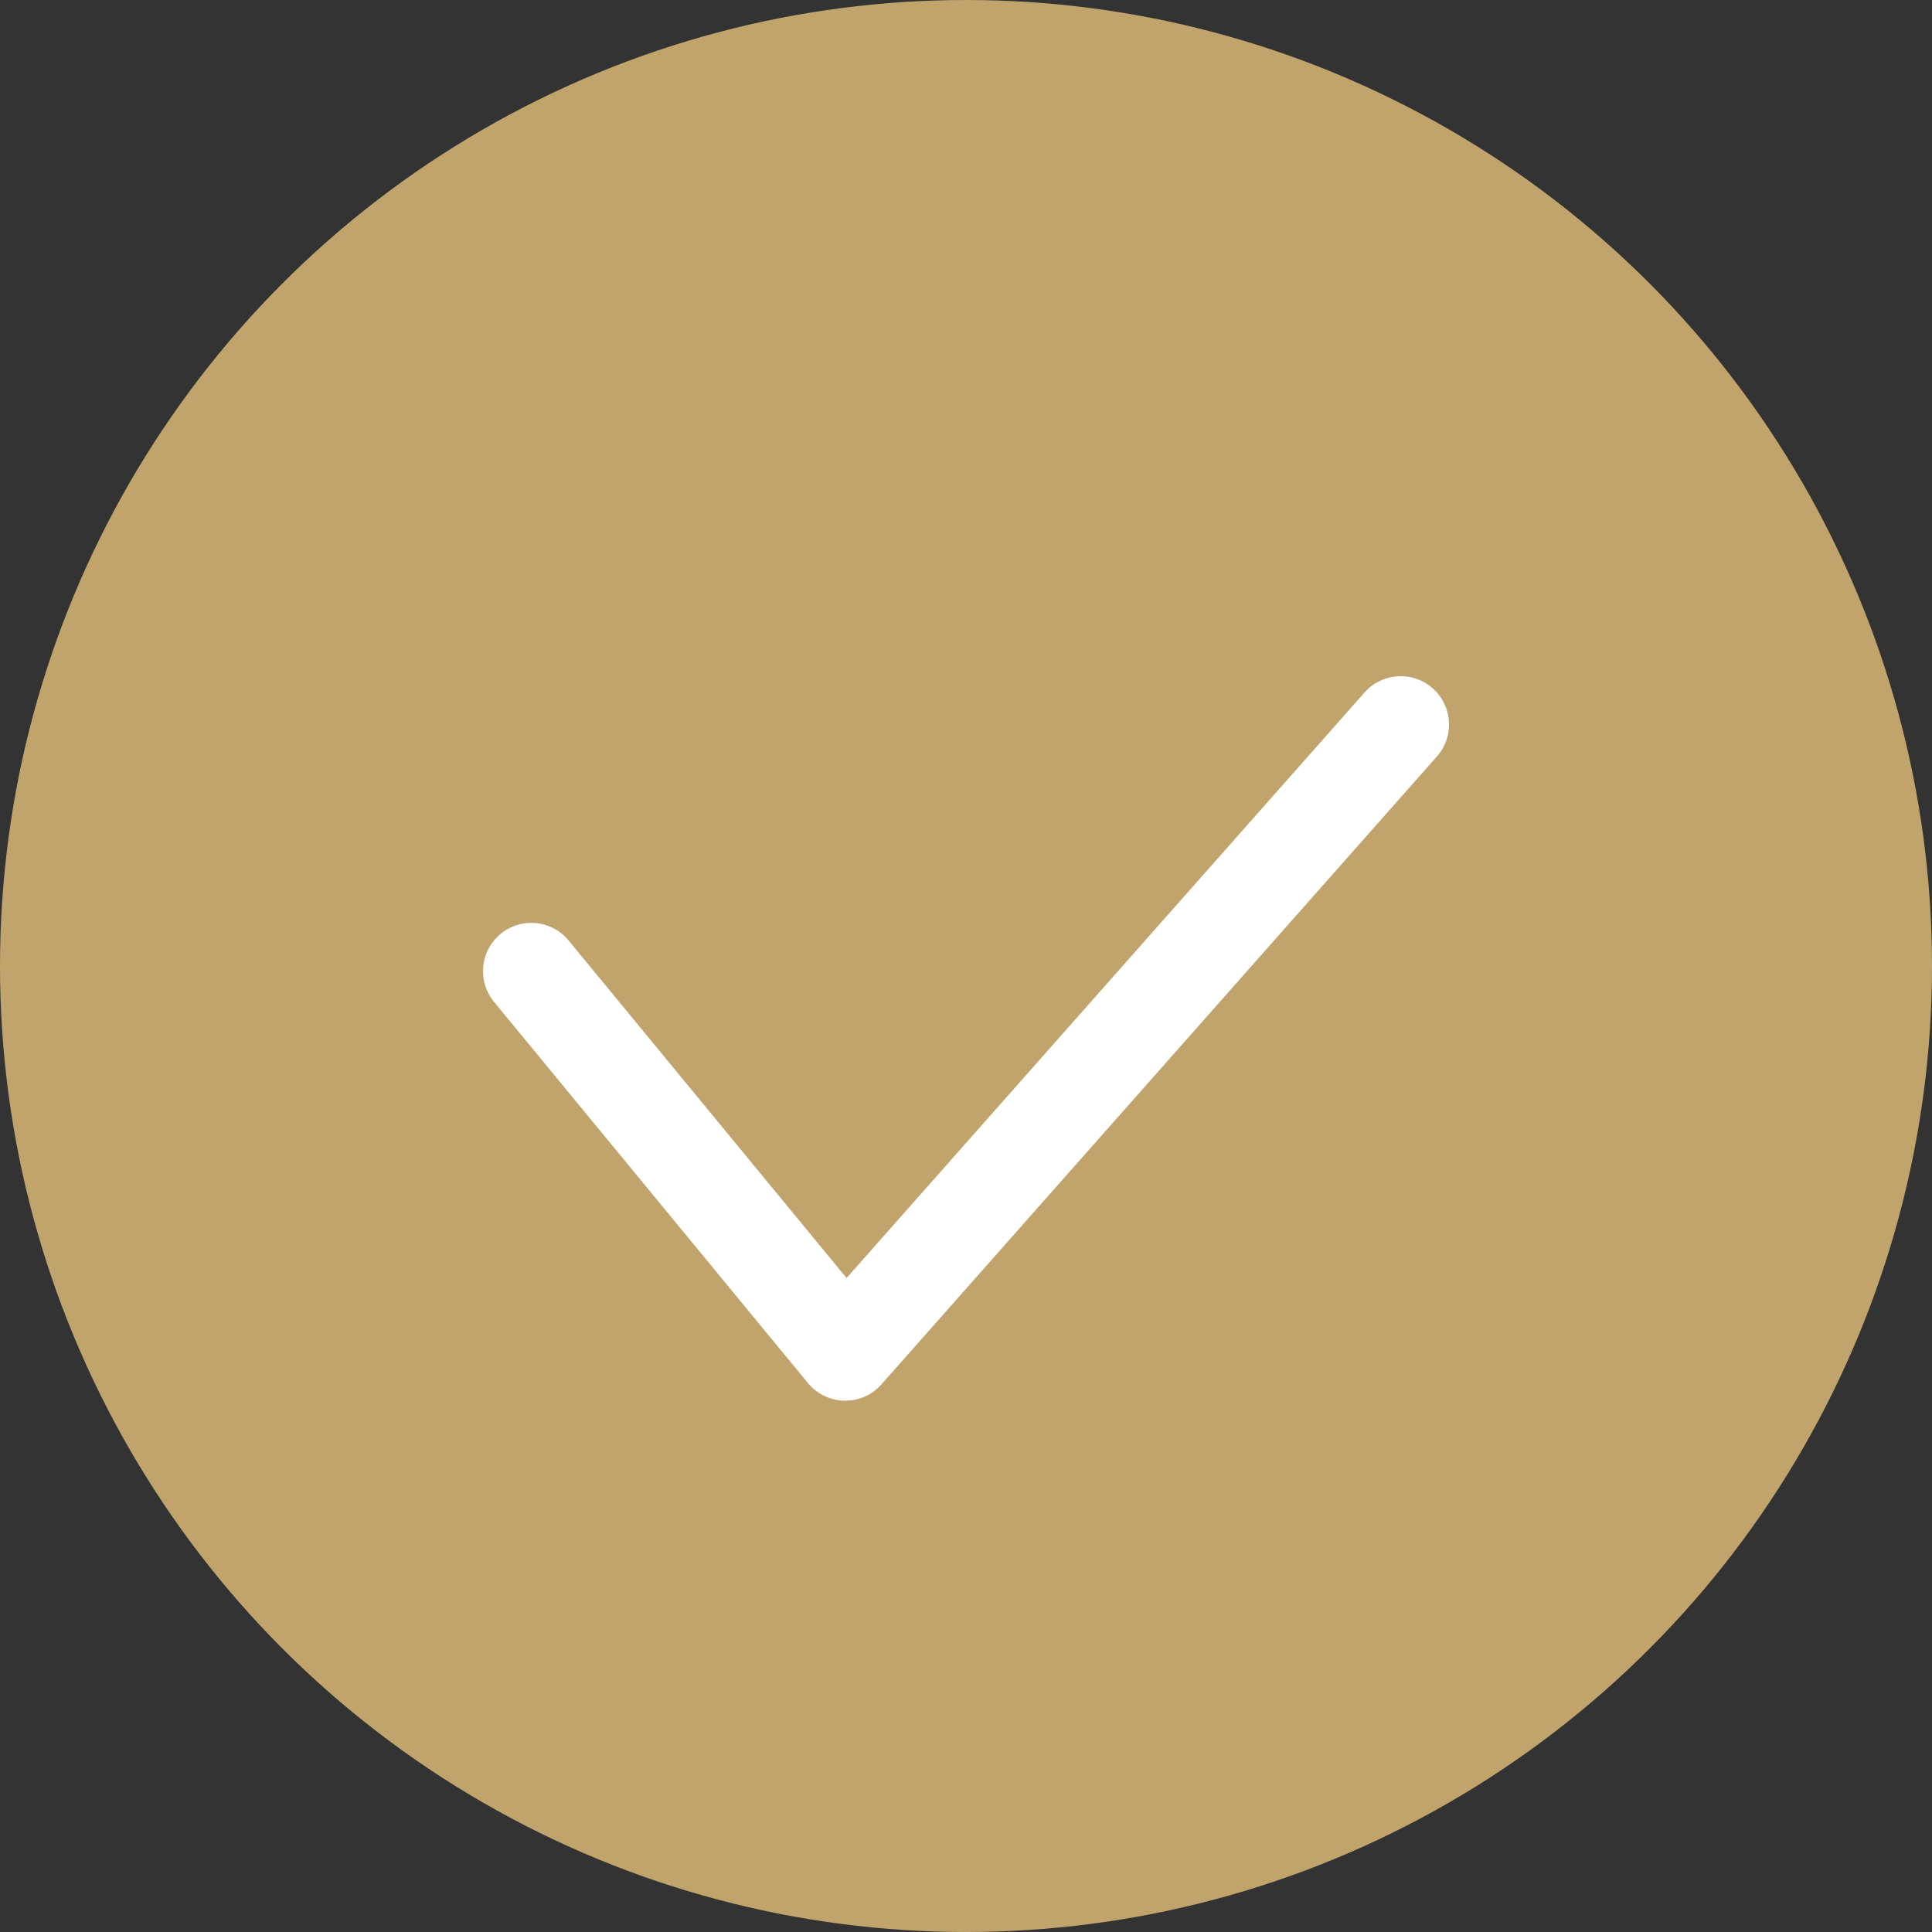 <svg width="40" height="40" viewBox="0 0 40 40" fill="none" xmlns="http://www.w3.org/2000/svg">
<rect x="0" y="0" width="40" height="40" fill="#333333" stroke="none"/>
<circle cx="20" cy="20" r="20" fill="#C0A46B"/>
<path d="M11 20.107L17.5 28L29 15" stroke="white" stroke-width="2" stroke-linecap="round" stroke-linejoin="round"/>
</svg>

